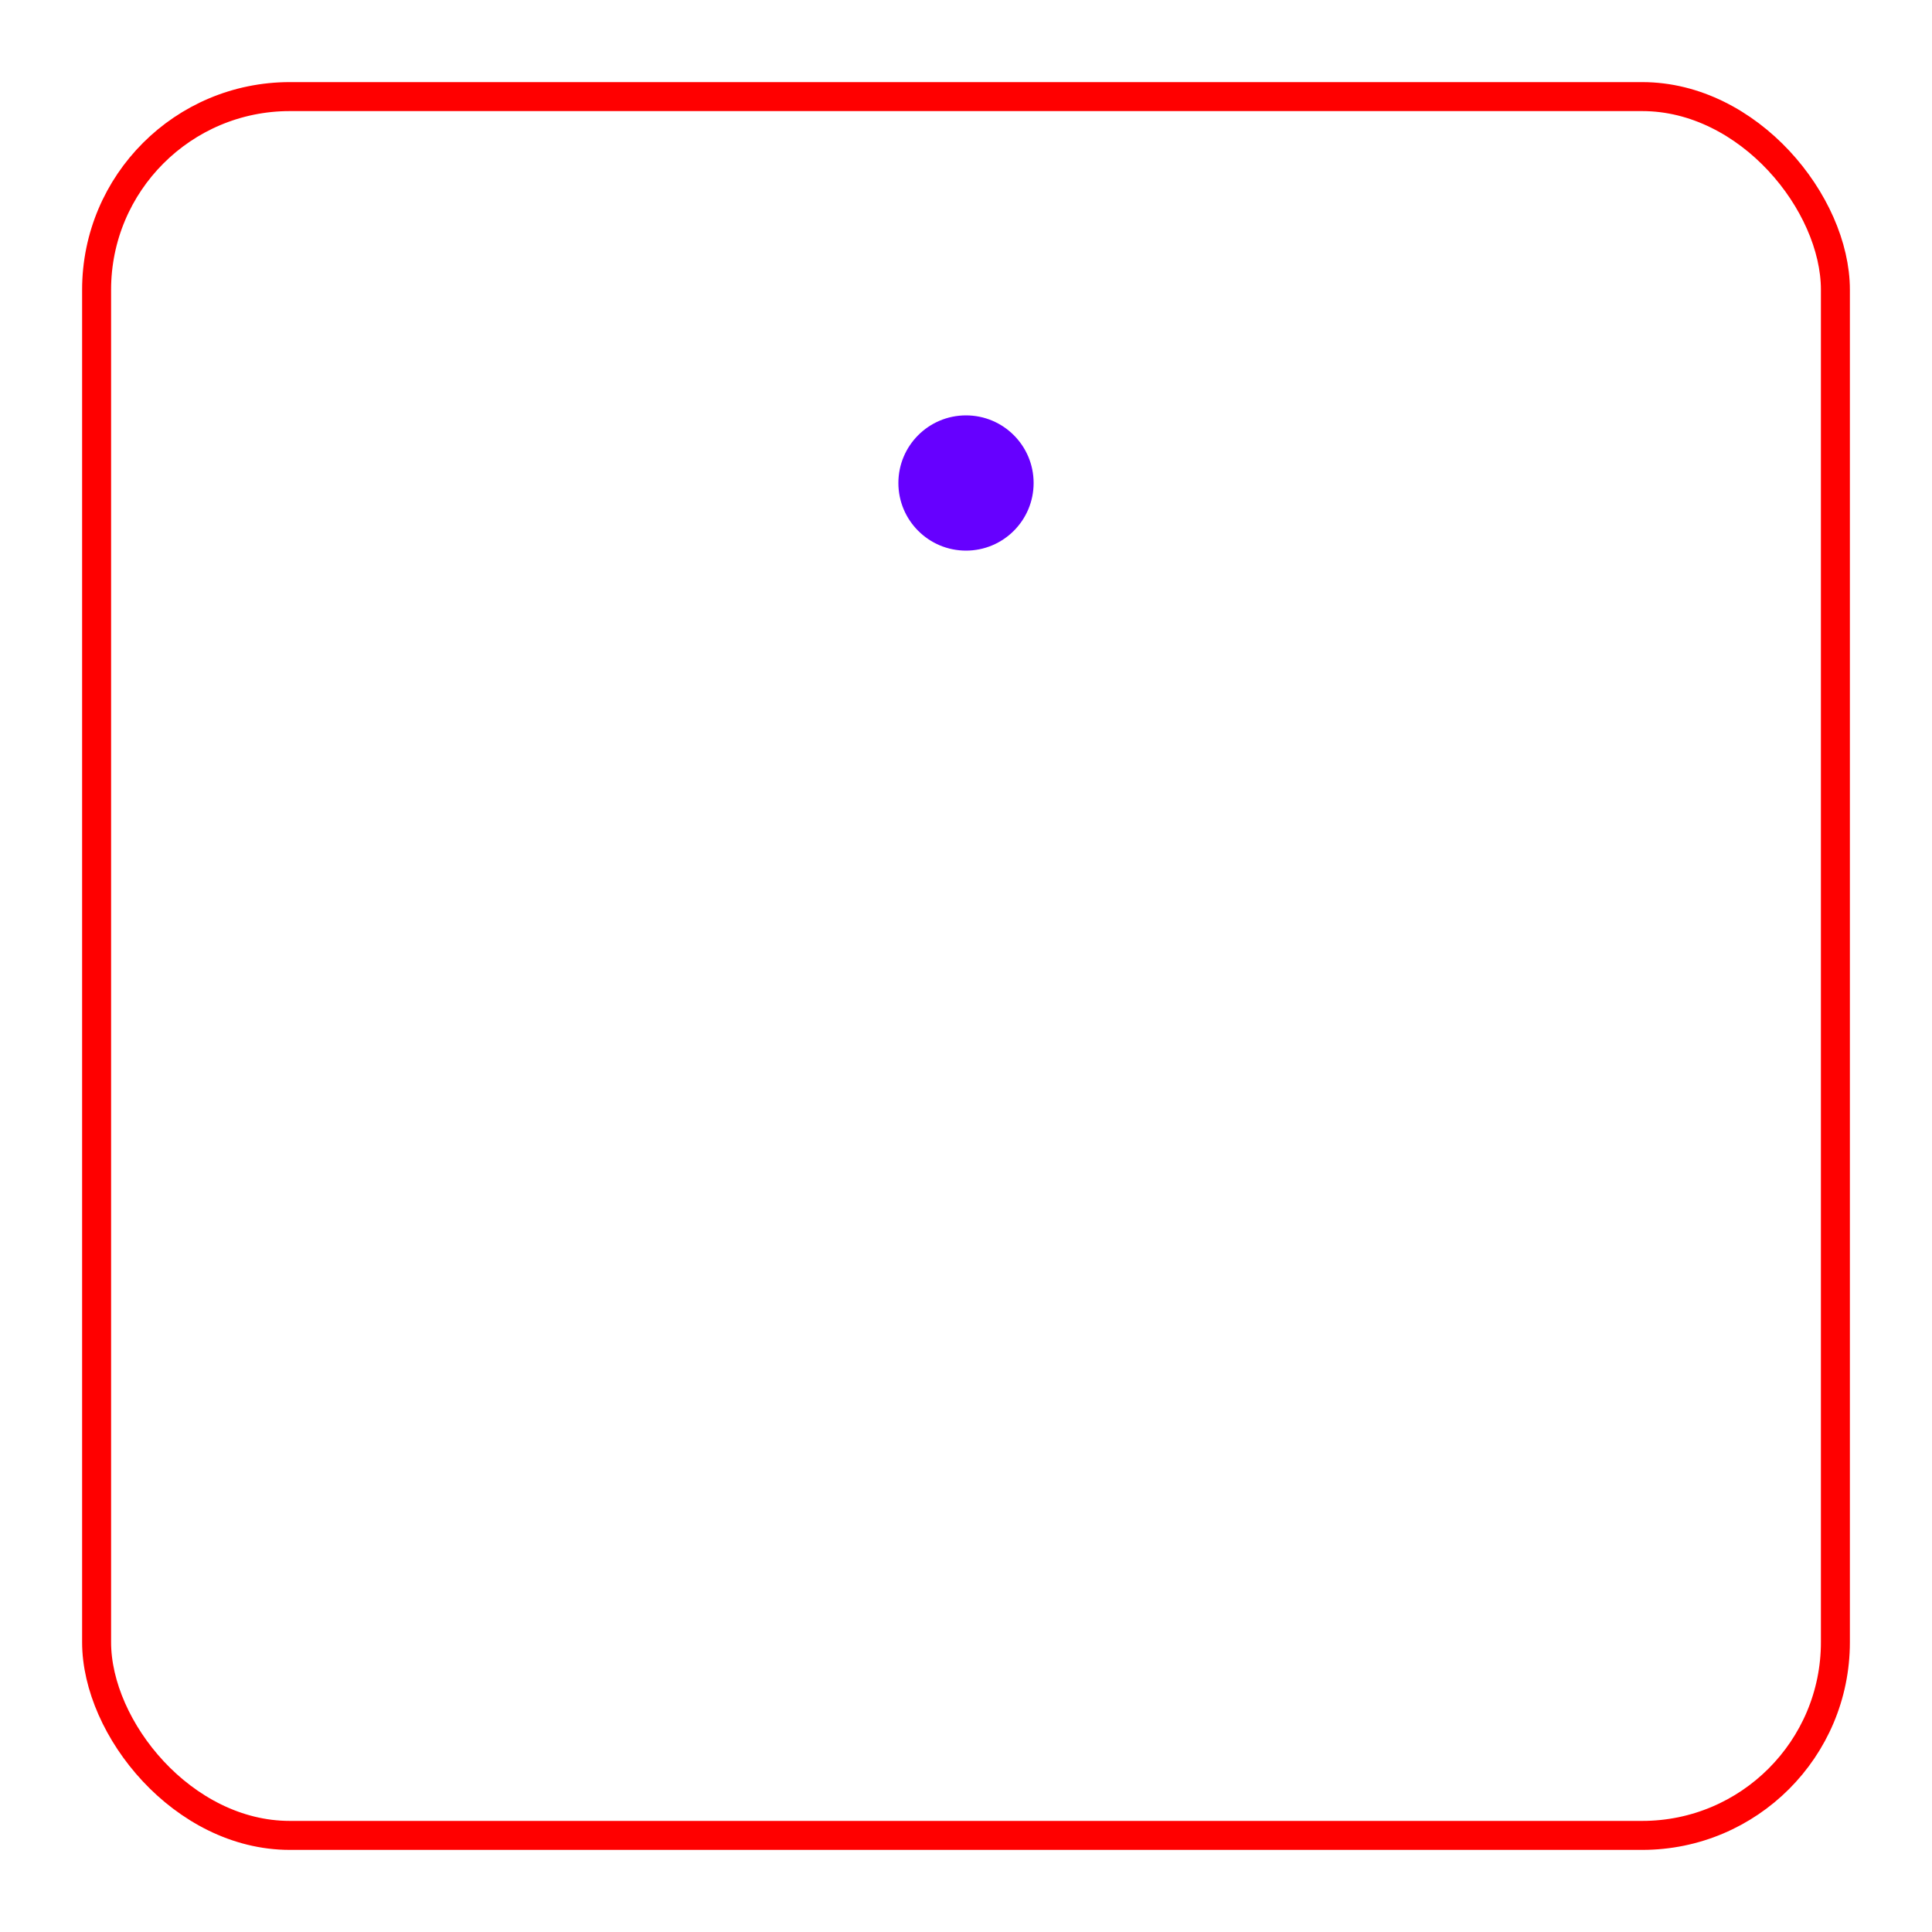     <svg
      height="200px"
      width="200px"
      xmlns="http://www.w3.org/2000/svg"
      viewBox="0 0 200 200"
    >
      <style>
        rect {
          border: 5px solid #000;
        }

        svg {
          --cx-start: 100;
          --cy-start: 100;

          --cx-1-step-1: 100;
          --cy-1-step-1: 150;
          --cx-1-step-2: 100;
          --cy-1-step-2: 150;
          --cx-1-step-3: 100;
          --cy-1-step-3: 150;
          --cx-1-step-4: 100;
          --cy-1-step-4: 150;
          --cx-1-end: 100;
          --cy-1-end: 150;


          --cx-2-step-1: 100;
          --cy-2-step-1: 150;
          --cx-2-step-2: 100;
          --cy-2-step-2: 150;
          --cx-2-step-3: 100;
          --cy-2-step-3: 150;
          --cx-2-step-4: 100;
          --cy-2-step-4: 150;
          --cx-2-end: 143.3;
          --cy-2-end: 125;


          --cx-3-step-1: 100;
          --cy-3-step-1: 150;
          --cx-3-step-2: 100;
          --cy-3-step-2: 150;
          --cx-3-step-3: 100;
          --cy-3-step-3: 150;
          --cx-3-step-4: 147.6;
          --cy-3-step-4: 115.5;
          --cx-3-end: 143.3;
          --cy-3-end: 75;


          --cx-4-step-1: 100;
          --cy-4-step-1: 150;
          --cx-4-step-2: 100;
          --cy-4-step-2: 150;
          --cx-4-step-3: 150;
          --cy-4-step-3: 100;
          --cx-4-step-4: 129.4;
          --cy-4-step-4: 59.5;
          --cx-4-end: 100;
          --cy-4-end: 50;

          --cx-5-step-1: 100;
          --cy-5-step-1: 150;
          --cx-5-step-2: 143.3;
          --cy-5-step-2: 75;
          --cx-5-step-3: 100;
          --cy-5-step-3: 50;
          --cx-5-step-4: 70.6;
          --cy-5-step-4: 59.5;
          --cx-5-end: 56.7;
          --cy-5-end: 75;

          --cx-6-step-1: 100;
          --cy-6-step-1: 50;
          --cx-6-step-2: 56.7;
          --cy-6-step-2: 75;
          --cx-6-step-3: 50;
          --cy-6-step-3: 100;
          --cx-6-step-4: 52.4;
          --cy-6-step-4: 115.5;
          --cx-6-end: 56.7;
          --cy-6-end: 125;
        }

        @keyframes move-point-1 {
          0% {
            cx: 100;
            cy: 100;
          }
          20% {
            cx: 100;
            cy: 150;
          }
          40% {
            cx: 100;
            cy: 150;
          }
          60% {
            cx: 100;
            cy: 150;
          }
          80% {
            cx: 100;
            cy: 150;
          }
          100% {
            cx: 100;
            cy: 150;
          }
        }

        @keyframes move-point-2 {
          0% {
            cx: 100;
            cy: 100;
          }
          20% {
            cx: 100;
            cy: 150;
          }
          40% {
            cx: 100;
            cy: 150;
          }
          60% {
            cx: 100;
            cy: 150;
          }
          80% {
            cx: 100;
            cy: 150;
          }
          100% {
            cx: 143.3;
            cy: 125;
          }
        }

        @keyframes move-point-3 {
          0% {
            cx: 100;
            cy: 100;
          }
          20% {
            cx: 100;
            cy: 150;
          }
          40% {
            cx: 100;
            cy: 150;
          }
          60% {
            cx: 100;
            cy: 150;
          }
          80% {
            cx: 147.6;
            cy: 115.5;
          }
          100% {
            cx: 143.3;
            cy: 75;
          }
        }

        @keyframes move-point-4 {
          0% {
            cx: 100;
            cy: 100;
          }
          20% {
            cx: 100;
            cy: 150;
          }
          40% {
            cx: 100;
            cy: 150;
          }
          60% {
            cx: 150;
            cy: 100;
          }
          80% {
            cx: 129.4;
            cy: 59.5;
          }
          100% {
            cx: 100;
            cy: 50;
          }
        }

        @keyframes move-point-5 {
          0% {
            cx: 100;
            cy: 100;
          }
          20% {
            cx: 100;
            cy: 150;
          }
          40% {
            cx: 143.3;
            cy: 75;
          }
          60% {
            cx: 100;
            cy: 50;
          }
          80% {
            cx: 70.6;
            cy: 59.5;
          }
          100% {
            cx: 56.7;
            cy: 75;
          }
        }

        @keyframes move-point-6 {
          0% {
            cx: 100;
            cy: 100;
          }
          20% {
            cx: 100;
            cy: 50;
          }
          40% {
            cx: 56.7;
            cy: 75;
          }
          60% {
            cx: 50;
            cy: 100;
          }
          80% {
            cx: 52.4;
            cy: 115.5;
          }
          100% {
            cx: 56.7;
            cy: 125;
          }
        }

        #point-1 {
          animation: 5s ease-in 1 both move-point-1;
        }
        #point-2 {
          animation: 5s ease-in 1 both move-point-2;
        }
        #point-3 {
          animation: 5s ease-in 1 both move-point-3;
        }
        #point-4 {
          animation: 5s ease-in 1 both move-point-4;
        }
        #point-5 {
          animation: 5s ease-in 1 both move-point-5;
        }
        #point-6 {
          animation: 5s ease-in 1 both move-point-6;
        }
      </style>
      <circle id="point-1" fill="#60f" cx="100" cy="50" r="2" />
      <circle id="point-2" fill="#60f" cx="100" cy="50" r="3" />
      <circle id="point-3" fill="#60f" cx="100" cy="50" r="4" />
      <circle id="point-4" fill="#60f" cx="100" cy="50" r="5" />
      <circle id="point-5" fill="#60f" cx="100" cy="50" r="6" />
      <circle id="point-6" fill="#60f" cx="100" cy="50" r="7" />
      <rect width="180" height="180" x="10" y="10" rx="20" ry="20" style="fill:transparent;stroke-width:3;stroke:red" />
    </svg>
